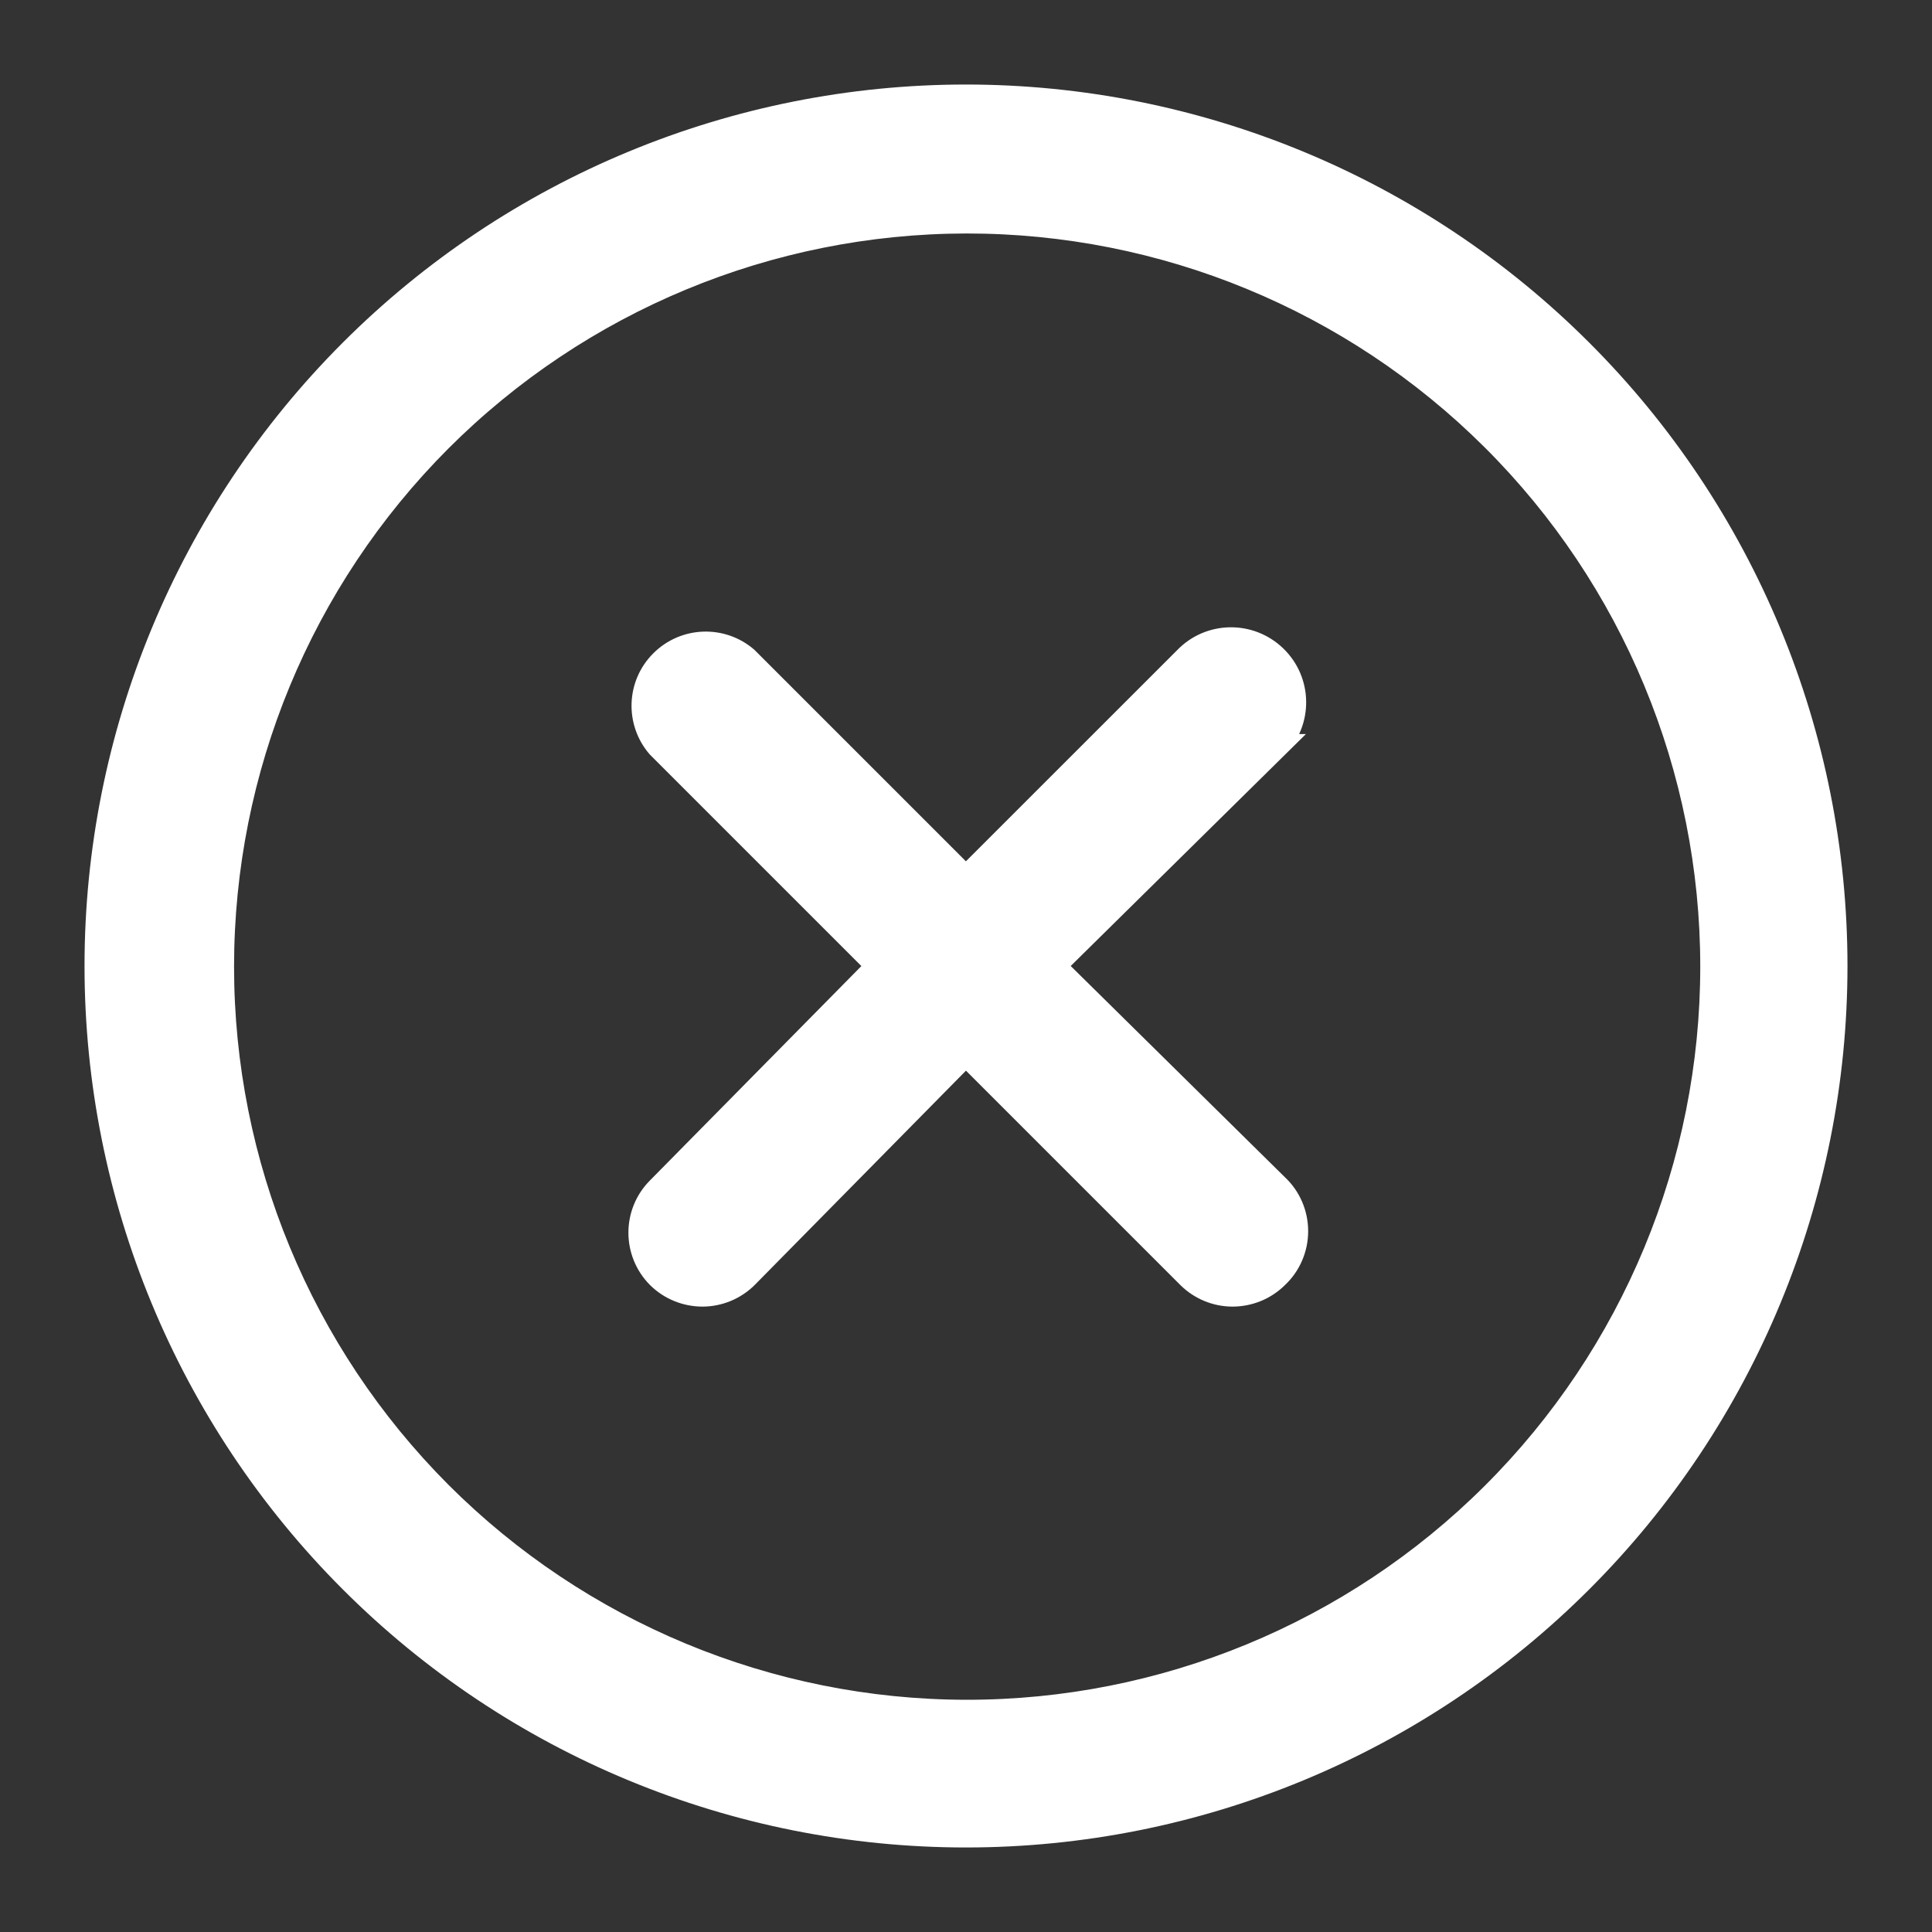 <svg width="20" height="20" viewBox="0 0 20 20" fill="none" xmlns="http://www.w3.org/2000/svg">
<rect x="0" y="0" width="20" height="20" fill="#333333" stroke="none"/>
<path d="M13.214 7.724L10.906 10L13.214 12.276C13.344 12.397 13.417 12.567 13.417 12.745C13.417 12.922 13.344 13.093 13.214 13.214C13.092 13.335 12.928 13.401 12.757 13.401C12.588 13.4 12.427 13.333 12.307 13.214L9.999 10.906L7.724 13.214C7.604 13.333 7.442 13.4 7.274 13.401C7.103 13.401 6.939 13.335 6.817 13.214C6.568 12.963 6.568 12.558 6.817 12.308L9.093 10L6.817 7.724C6.599 7.469 6.613 7.089 6.851 6.852C7.088 6.614 7.469 6.599 7.724 6.818L9.999 9.093L12.275 6.818C12.525 6.558 12.938 6.552 13.197 6.802C13.457 7.052 13.463 7.465 13.213 7.724L13.214 7.724ZM16.364 16.364C14.676 18.052 12.387 19 9.999 19C7.612 19 5.323 18.052 3.636 16.364C1.948 14.676 1 12.387 1 10C1 7.613 1.948 5.324 3.636 3.636C5.323 1.948 7.612 1 9.999 1C12.386 1 14.676 1.948 16.364 3.636C18.052 5.323 19 7.612 19 10C19 12.387 18.052 14.677 16.364 16.364ZM15.457 4.542C14.009 3.099 12.048 2.29 10.002 2.292C7.958 2.295 5.998 3.109 4.553 4.555C3.109 6.001 2.298 7.962 2.298 10.006C2.298 12.051 3.109 14.011 4.553 15.458C5.998 16.904 7.958 17.718 10.002 17.721C12.047 17.723 14.009 16.914 15.457 15.471C16.91 14.023 17.726 12.057 17.726 10.006C17.726 7.956 16.91 5.989 15.457 4.542V4.542Z" fill="white" stroke="white" stroke-width="0.25"/>
</svg>
